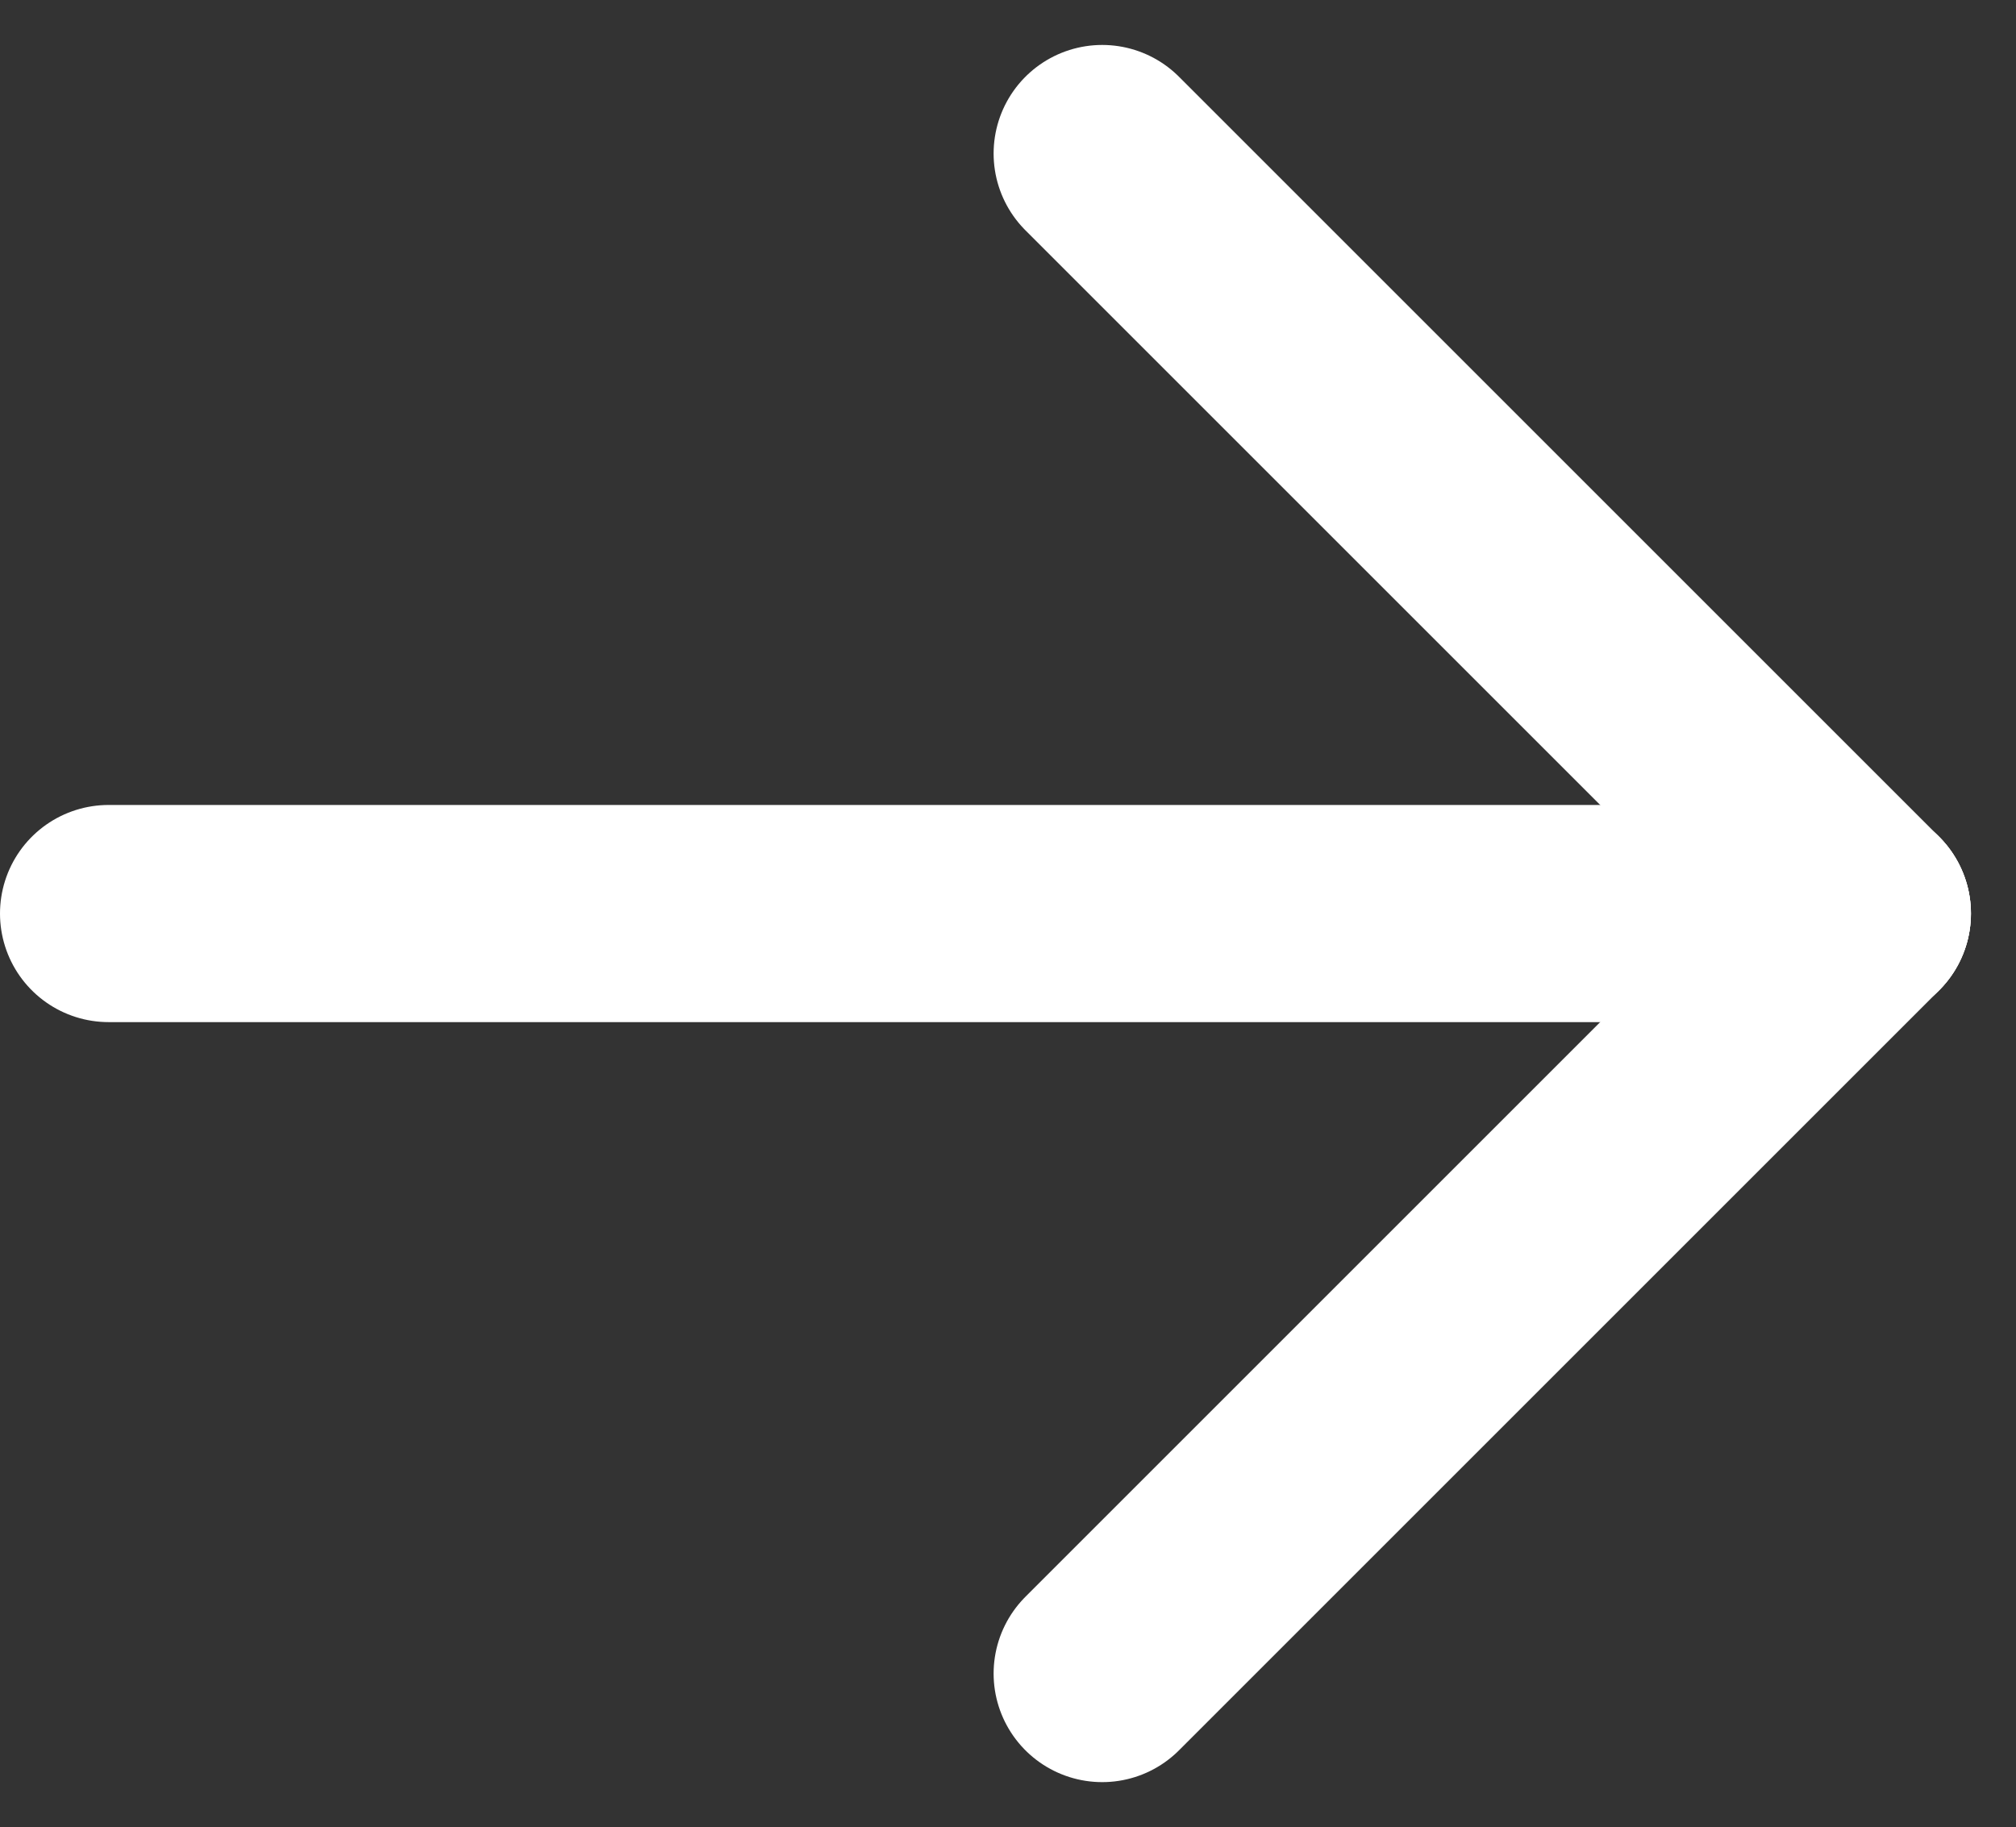 <svg xmlns="http://www.w3.org/2000/svg" width="18.565" height="16.828" viewBox="0 0 18.565 16.828"><rect x="0" y="0" width="18.565" height="16.828" fill="#333333" stroke="none"/><g transform="translate(1 1.414)"><line x2="16.15" transform="translate(0 7)" fill="none" stroke="#fff" stroke-linecap="round" stroke-width="2"/><line x2="7" y2="7" transform="translate(9.15)" fill="none" stroke="#fff" stroke-linecap="round" stroke-width="2"/><line x1="7" y2="7" transform="translate(9.15 7)" fill="none" stroke="#fff" stroke-linecap="round" stroke-width="2"/></g></svg>